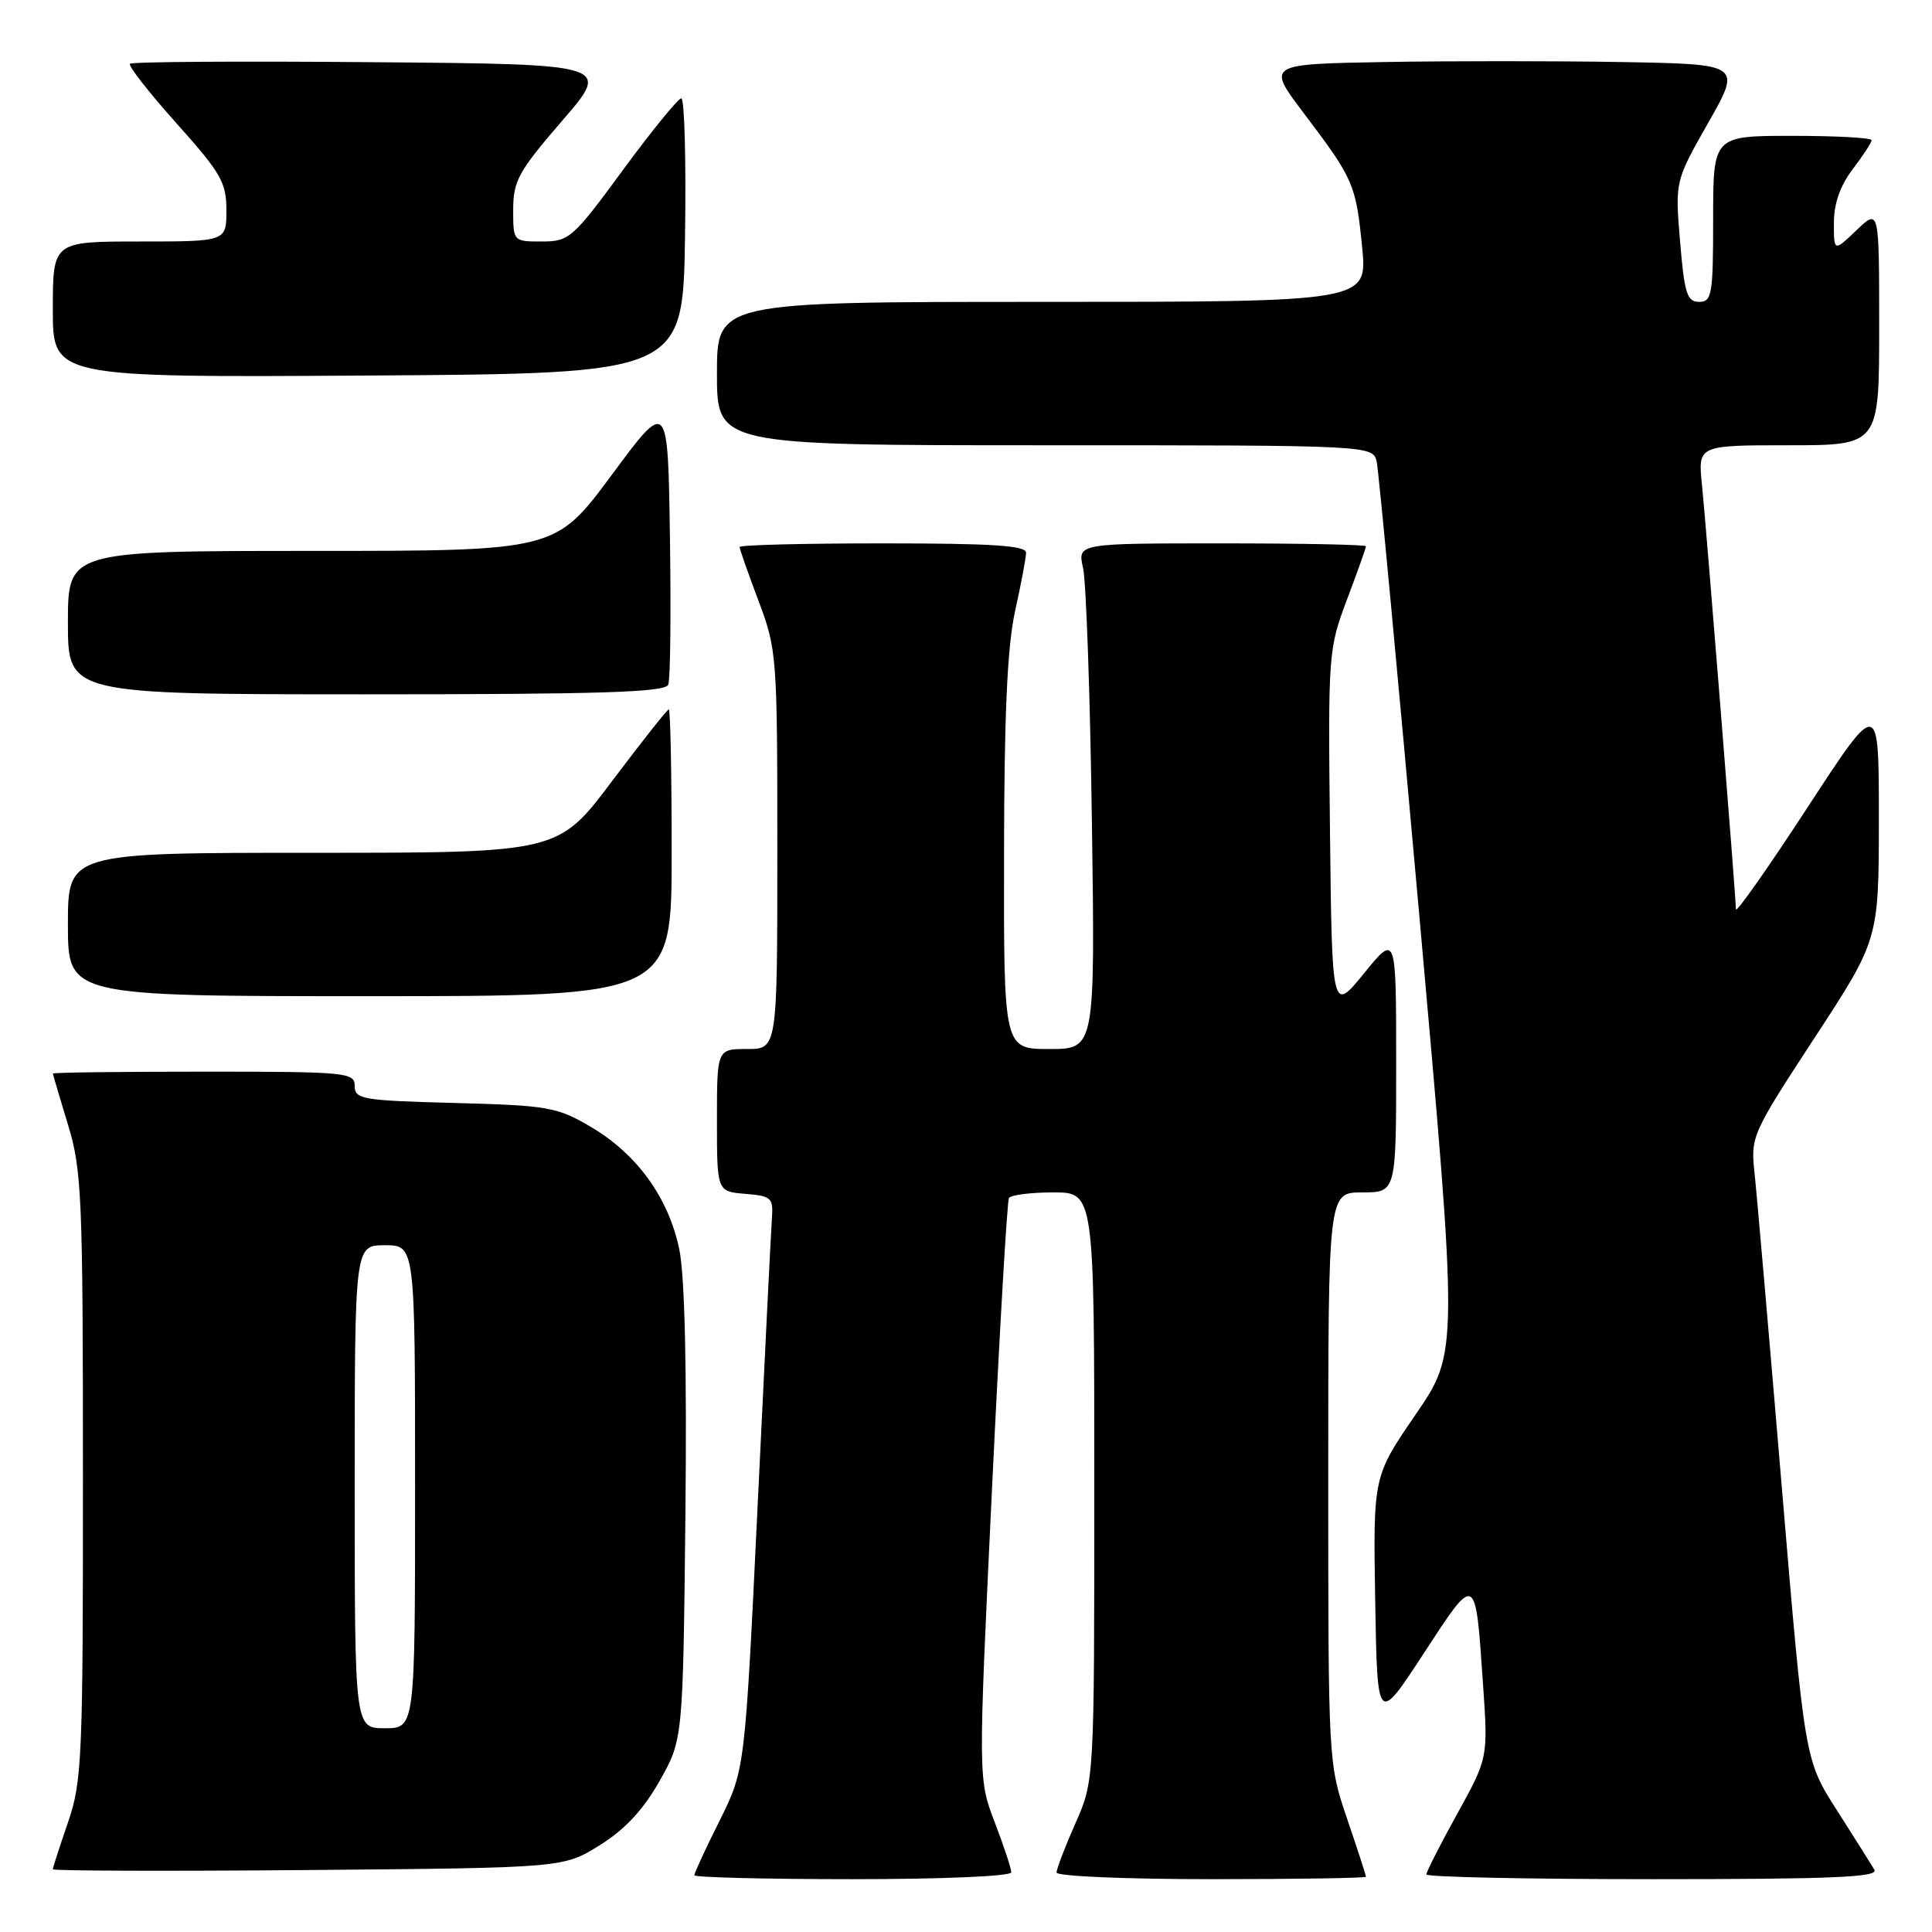 <?xml version="1.0" encoding="UTF-8" standalone="no"?>
<!DOCTYPE svg PUBLIC "-//W3C//DTD SVG 1.1//EN" "http://www.w3.org/Graphics/SVG/1.1/DTD/svg11.dtd" >
<svg xmlns="http://www.w3.org/2000/svg" xmlns:xlink="http://www.w3.org/1999/xlink" version="1.1" viewBox="0 0 256 256">
 <g >
 <path fill="currentColor"
d=" M 134.00 248.09 C 134.00 247.59 133.01 244.60 131.80 241.44 C 129.61 235.71 129.61 235.71 131.43 197.60 C 132.43 176.65 133.45 159.16 133.69 158.75 C 133.92 158.34 136.57 158.00 139.56 158.00 C 145.00 158.00 145.00 158.00 145.00 196.97 C 145.00 235.94 145.00 235.94 142.50 241.60 C 141.12 244.71 140.00 247.64 140.00 248.12 C 140.00 248.61 149.22 249.00 160.50 249.00 C 171.78 249.00 181.00 248.85 181.00 248.68 C 181.00 248.50 179.88 245.04 178.50 241.00 C 176.01 233.67 176.00 233.54 176.00 195.82 C 176.00 158.00 176.00 158.00 180.50 158.00 C 185.00 158.00 185.00 158.00 185.00 140.87 C 185.00 123.73 185.00 123.73 180.75 128.96 C 176.50 134.18 176.50 134.18 176.23 110.16 C 175.97 86.61 176.01 86.01 178.48 79.45 C 179.87 75.77 181.00 72.59 181.00 72.38 C 181.00 72.17 172.40 72.00 161.89 72.00 C 142.77 72.00 142.77 72.00 143.51 75.25 C 143.92 77.04 144.45 92.11 144.68 108.75 C 145.11 139.00 145.11 139.00 139.05 139.00 C 133.00 139.00 133.00 139.00 133.04 113.25 C 133.06 94.74 133.47 85.67 134.50 81.00 C 135.29 77.42 135.95 73.94 135.96 73.25 C 135.99 72.29 131.55 72.00 117.00 72.00 C 106.55 72.00 98.00 72.21 98.00 72.48 C 98.00 72.74 99.12 75.94 100.50 79.60 C 102.94 86.07 103.00 86.92 103.00 112.62 C 103.00 139.00 103.00 139.00 99.00 139.00 C 95.00 139.00 95.00 139.00 95.00 148.44 C 95.00 157.88 95.00 157.88 98.75 158.19 C 102.24 158.48 102.48 158.71 102.28 161.50 C 102.16 163.15 101.31 180.25 100.39 199.50 C 98.71 234.50 98.71 234.50 95.36 241.23 C 93.51 244.92 92.00 248.19 92.00 248.48 C 92.00 248.76 101.45 249.00 113.00 249.00 C 124.97 249.00 134.00 248.61 134.00 248.09 Z  M 248.37 247.75 C 247.96 247.06 245.71 243.50 243.38 239.84 C 239.13 233.19 239.13 233.19 236.08 196.84 C 234.40 176.85 232.79 158.25 232.49 155.50 C 231.96 150.58 232.09 150.29 240.45 137.50 C 248.95 124.50 248.95 124.50 248.96 108.50 C 248.96 92.50 248.96 92.50 239.50 107.00 C 234.30 114.97 230.03 121.04 230.02 120.49 C 229.98 118.52 226.06 69.43 225.52 64.25 C 224.98 59.00 224.98 59.00 236.99 59.00 C 249.00 59.00 249.00 59.00 249.00 43.31 C 249.00 27.63 249.00 27.63 246.00 30.50 C 243.00 33.37 243.00 33.37 243.00 29.53 C 243.00 26.97 243.84 24.59 245.50 22.41 C 246.87 20.61 248.00 18.88 248.00 18.57 C 248.00 18.26 243.28 18.00 237.50 18.00 C 227.00 18.00 227.00 18.00 227.00 29.00 C 227.00 39.05 226.84 40.00 225.14 40.00 C 223.55 40.00 223.19 38.89 222.62 32.00 C 221.95 24.01 221.95 24.01 226.36 16.25 C 230.76 8.50 230.76 8.50 214.82 8.22 C 206.05 8.07 191.89 8.07 183.36 8.22 C 167.84 8.50 167.84 8.50 172.76 15.00 C 179.38 23.75 179.66 24.41 180.49 32.75 C 181.20 40.00 181.20 40.00 138.10 40.00 C 95.00 40.00 95.00 40.00 95.00 49.50 C 95.00 59.00 95.00 59.00 138.48 59.00 C 181.96 59.00 181.96 59.00 182.43 61.25 C 182.69 62.49 185.23 89.53 188.07 121.34 C 193.24 179.17 193.24 179.17 187.60 187.40 C 181.95 195.63 181.95 195.63 182.22 212.07 C 182.50 228.50 182.50 228.50 188.64 219.10 C 195.63 208.40 195.49 208.33 196.51 223.21 C 197.18 232.93 197.18 232.93 193.09 240.34 C 190.84 244.41 189.00 248.03 189.00 248.37 C 189.00 248.72 202.53 249.00 219.06 249.00 C 242.84 249.00 248.96 248.74 248.37 247.75 Z  M 79.47 244.50 C 82.82 242.41 85.23 239.82 87.39 236.00 C 90.50 230.50 90.50 230.50 90.82 200.73 C 91.02 181.36 90.74 169.07 90.01 165.55 C 88.59 158.70 84.41 152.92 78.29 149.32 C 73.80 146.68 72.66 146.48 60.25 146.15 C 48.02 145.83 47.00 145.66 47.00 143.90 C 47.00 142.10 45.99 142.00 27.00 142.00 C 16.00 142.00 7.00 142.11 7.01 142.25 C 7.01 142.39 7.91 145.43 9.00 149.00 C 10.84 155.02 10.99 158.47 10.99 195.59 C 11.00 233.09 10.87 236.06 9.00 241.50 C 7.90 244.70 7.00 247.48 7.00 247.69 C 7.00 247.90 22.22 247.95 40.83 247.79 C 74.66 247.50 74.66 247.50 79.47 244.50 Z  M 89.00 113.00 C 89.00 102.55 88.83 94.00 88.62 94.00 C 88.41 94.00 85.03 98.28 81.10 103.50 C 73.96 113.00 73.96 113.00 41.48 113.00 C 9.00 113.00 9.00 113.00 9.00 122.50 C 9.00 132.00 9.00 132.00 49.00 132.00 C 89.00 132.00 89.00 132.00 89.00 113.00 Z  M 88.55 90.72 C 88.83 90.01 88.92 81.21 88.77 71.15 C 88.50 52.87 88.50 52.87 81.05 62.94 C 73.59 73.00 73.59 73.00 41.30 73.00 C 9.00 73.00 9.00 73.00 9.00 82.50 C 9.00 92.00 9.00 92.00 48.53 92.00 C 79.76 92.00 88.17 91.73 88.55 90.72 Z  M 90.77 31.25 C 90.92 21.21 90.70 13.01 90.27 13.03 C 89.85 13.05 86.37 17.32 82.54 22.53 C 75.88 31.60 75.43 32.00 71.79 32.00 C 68.00 32.00 68.00 32.00 68.00 27.75 C 68.01 23.96 68.71 22.69 74.49 16.00 C 80.98 8.50 80.98 8.50 49.34 8.24 C 31.93 8.09 17.48 8.18 17.22 8.45 C 16.96 8.71 19.73 12.25 23.37 16.32 C 29.28 22.92 30.00 24.17 30.00 27.86 C 30.00 32.00 30.00 32.00 18.50 32.00 C 7.00 32.00 7.00 32.00 7.00 41.01 C 7.00 50.02 7.00 50.02 48.75 49.76 C 90.50 49.50 90.50 49.50 90.77 31.25 Z  M 47.00 197.00 C 47.00 165.00 47.00 165.00 51.00 165.00 C 55.00 165.00 55.00 165.00 55.00 197.00 C 55.00 229.00 55.00 229.00 51.00 229.00 C 47.00 229.00 47.00 229.00 47.00 197.00 Z "/>
</g>
</svg>